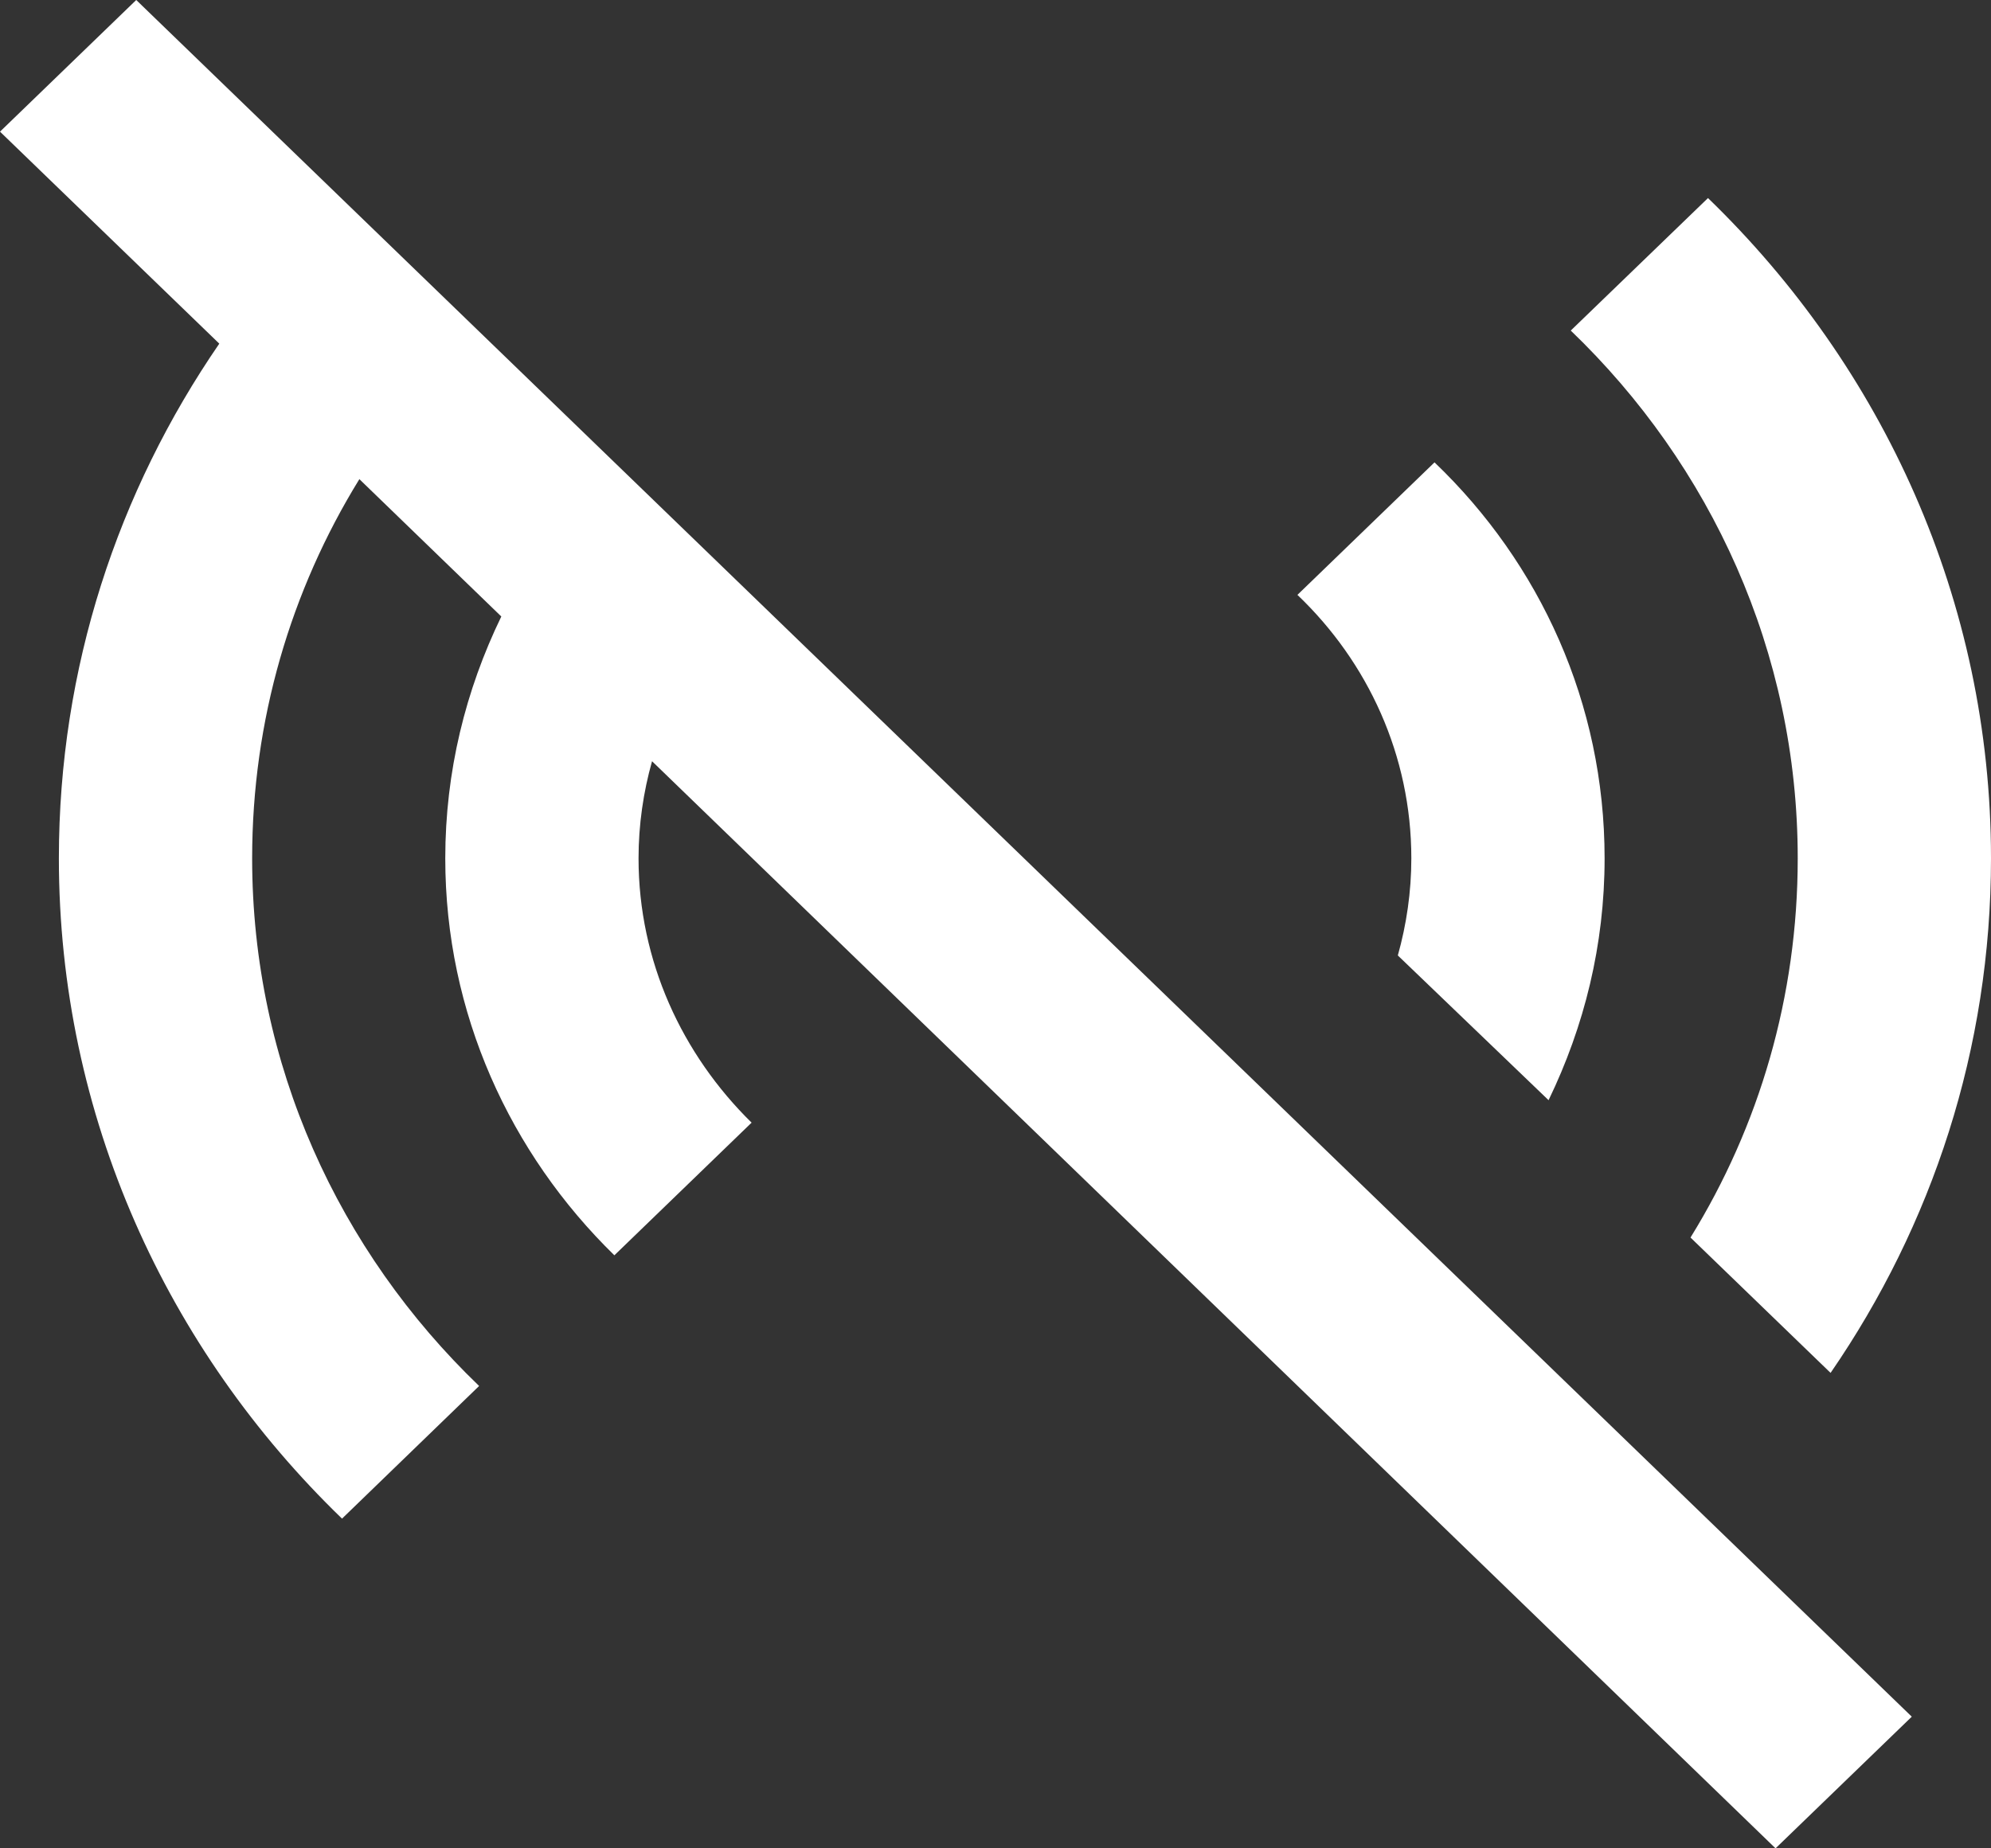 <svg width="14" height="13" viewBox="0 0 14 13" fill="none" 
xmlns="http://www.w3.org/2000/svg">
<rect x="0" y="0" width="14" height="13" fill="#333333" stroke="none"/>
<path d="M4.585 5.354C4.524 5.57 4.49 5.8 4.49 6.037C4.49 6.759 4.796 7.416 5.285 7.896L4.32 8.829C3.587 8.113 3.131 7.127 3.131 6.037C3.131 5.426 3.274 4.854 3.525 4.336L2.527 3.37C2.045 4.152 1.773 5.065 1.773 6.037C1.773 7.489 2.384 8.802 3.369 9.748L2.405 10.681C1.175 9.492 0.414 7.85 0.414 6.037C0.414 4.697 0.829 3.455 1.542 2.417L0 0.926L0.958 0L13.443 12.074L12.485 13L4.585 5.354ZM10.889 7.738C11.14 7.219 11.283 6.648 11.283 6.037C11.283 4.946 10.828 3.961 10.087 3.252L9.123 4.184C9.619 4.657 9.924 5.314 9.924 6.037C9.924 6.273 9.89 6.503 9.829 6.72L10.889 7.738ZM12.641 6.037C12.641 7.009 12.37 7.922 11.887 8.704L12.872 9.656C13.586 8.618 14 7.377 14 6.037C14 4.224 13.239 2.582 12.01 1.393L11.045 2.325C12.03 3.271 12.641 4.585 12.641 6.037Z" fill="white"/>
</svg>
